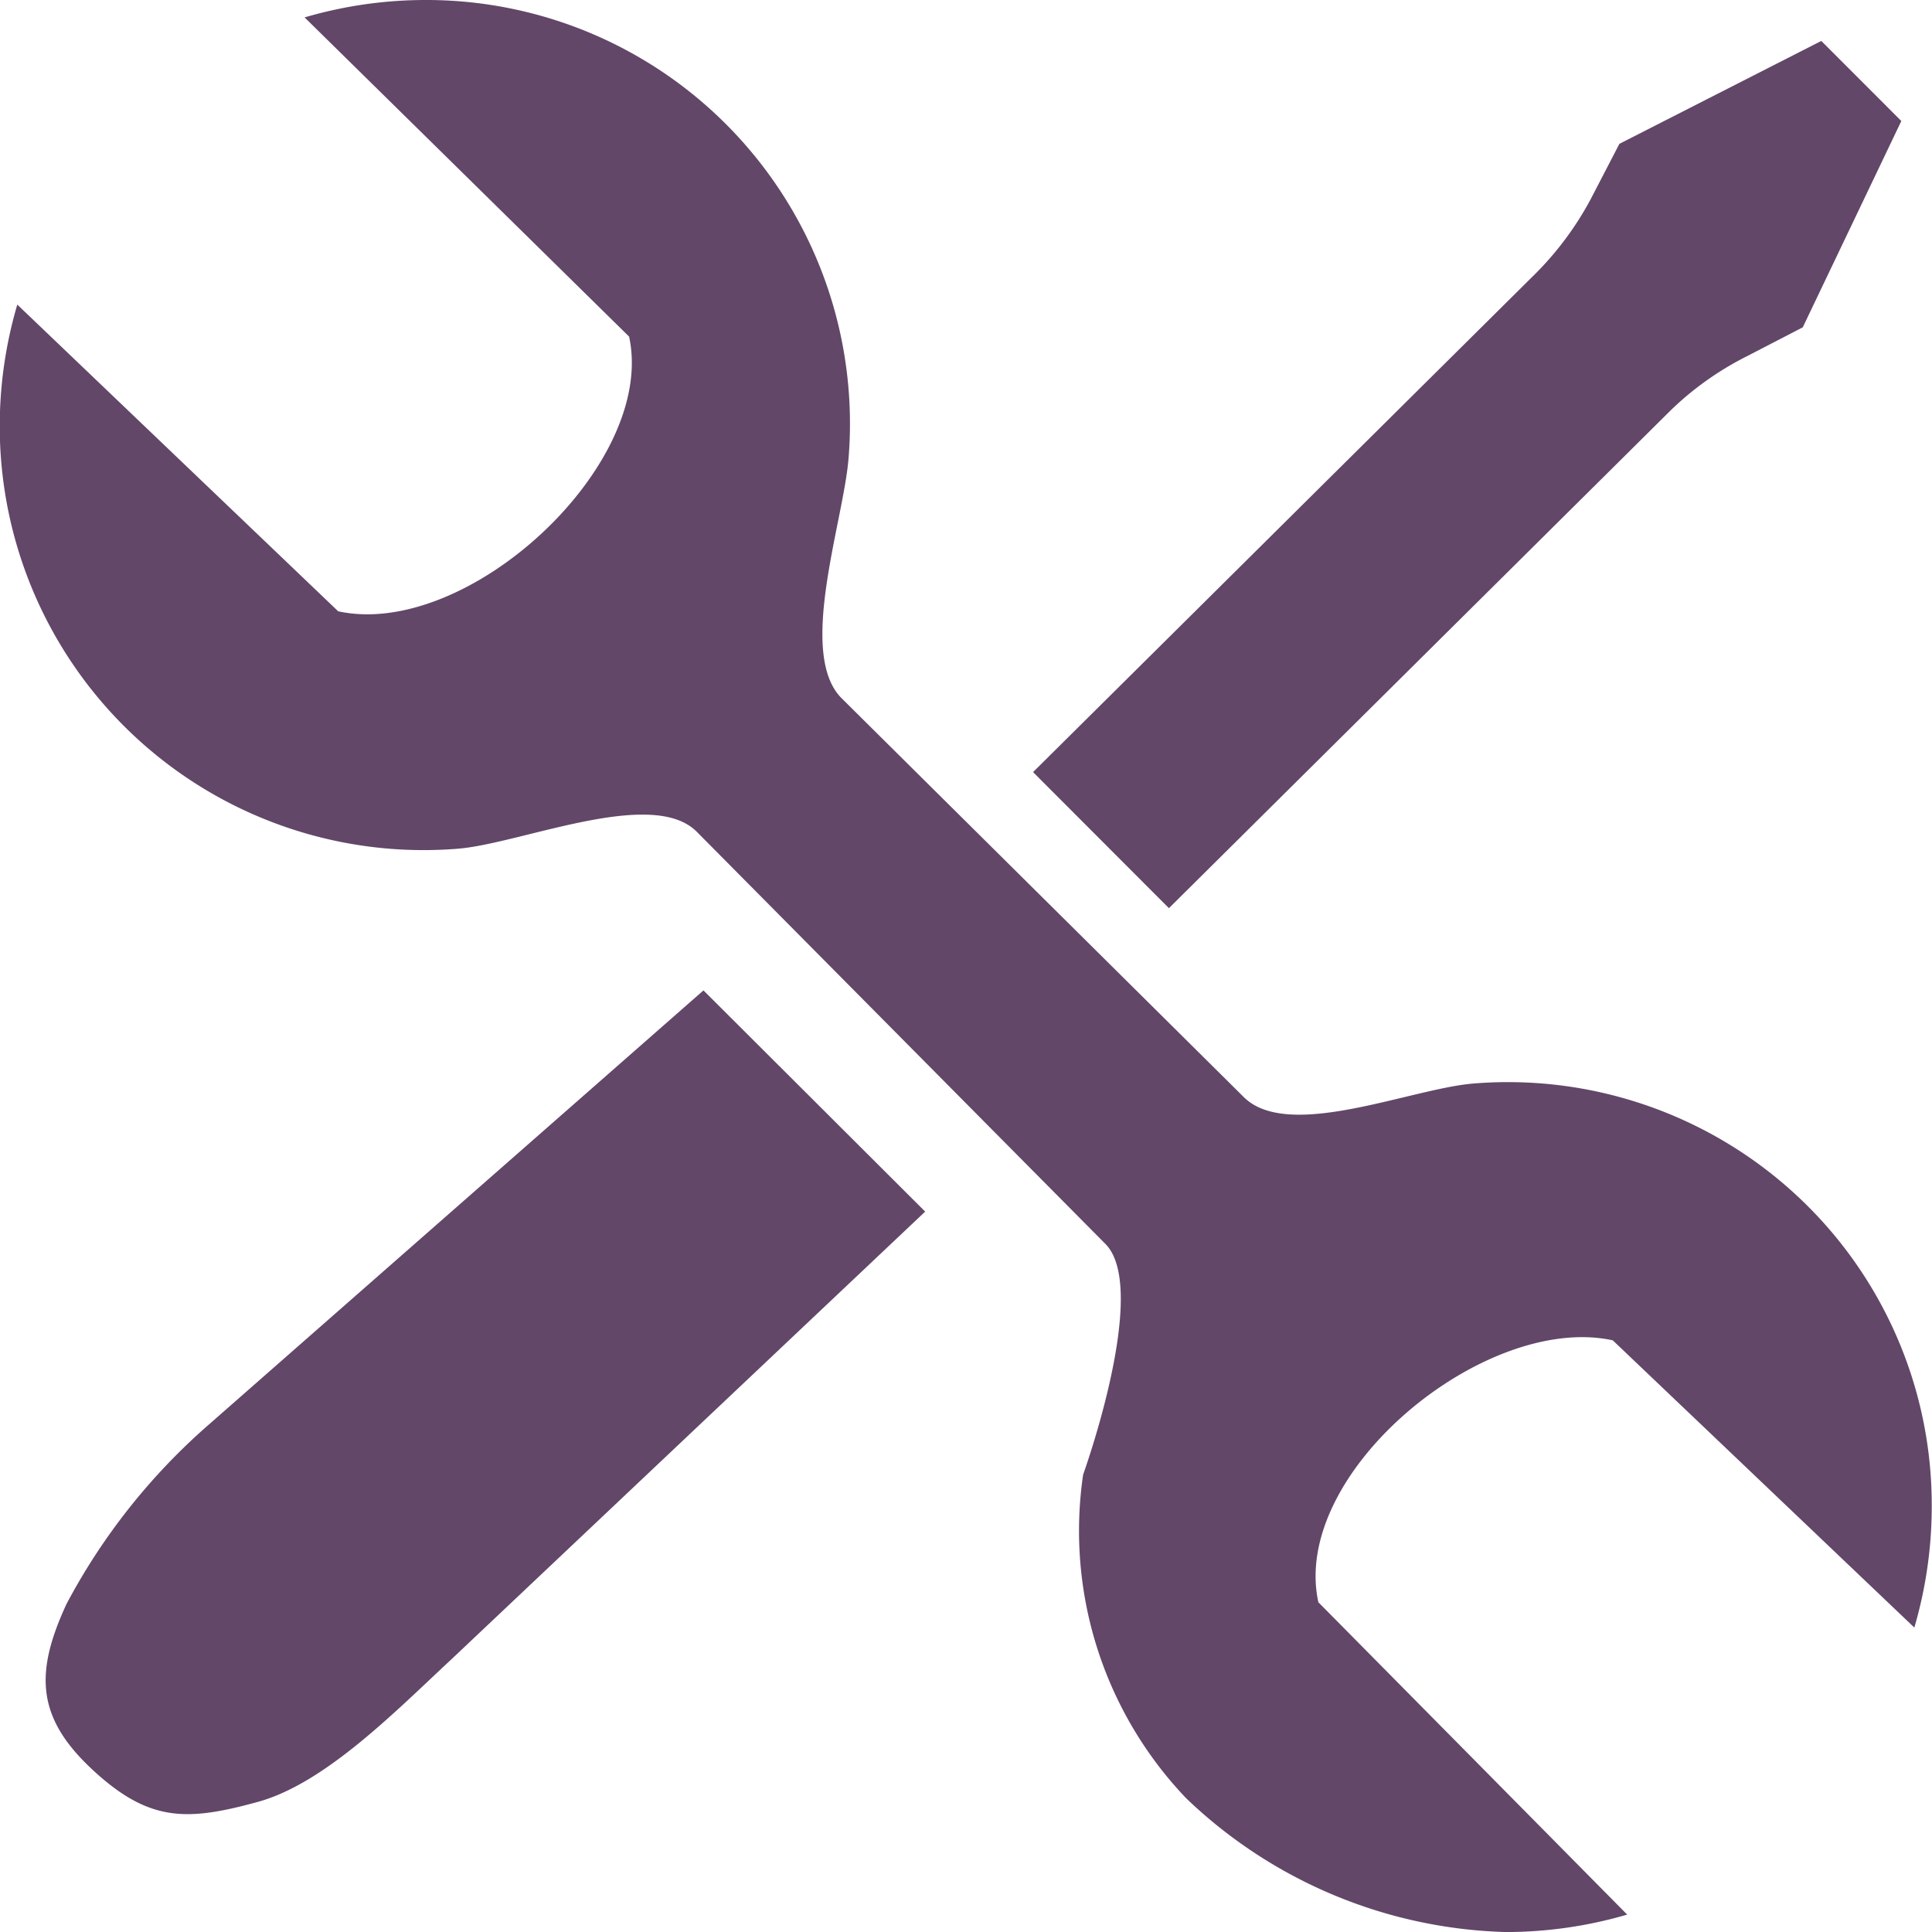 <svg id="icon_repair" xmlns="http://www.w3.org/2000/svg" width="37.854" height="37.854" viewBox="0 0 37.854 37.854">
  <g id="그룹_36" data-name="그룹 36">
    <path id="path3041" d="M1596.142,367.394a8.317,8.317,0,0,0-6.539-2.412c-1.236.093-3.645,1.142-4.522.265l-7.877-7.812c-.879-.879.044-3.479.137-4.716a8.3,8.3,0,0,0-8.285-8.965,8.424,8.424,0,0,0-2.374.341l6.358,6.254c.543,2.506-3.159,5.935-5.7,5.382l-6.287-6.009a8.415,8.415,0,0,0-.344,2.38,8.305,8.305,0,0,0,8.965,8.282c1.235-.095,3.814-1.213,4.691-.334l8.008,8.077c.875.883-.437,4.519-.437,4.519a7.587,7.587,0,0,0,2.019,6.342,9.417,9.417,0,0,0,6.263,2.621,8.469,8.469,0,0,0,2.378-.342l-6.051-6.12c-.555-2.536,3.263-5.675,5.768-5.132l5.909,5.628a8.453,8.453,0,0,0,.341-2.375A8.272,8.272,0,0,0,1596.142,367.394Z" transform="translate(-1560.714 -343.754)" fill="#624769"/>
    <path id="path6139-8-6" d="M1576.209,361.255l9.84-9.763a6.053,6.053,0,0,1,1.486-1.052l1.093-.566,1.931-4.042-1.568-1.569-3.956,2.016-.566,1.091a6.188,6.188,0,0,1-1.082,1.456l-9.84,9.763Z" transform="translate(-1553.306 -343.461)" fill="#624769"/>
    <path id="path6139-8-4" d="M1565.437,371.959c1.323-.363,2.7-1.778,3.8-2.8l9.276-8.766-4.344-4.334-9.709,8.522a12.312,12.312,0,0,0-2.771,3.5c-.618,1.337-.6,2.219.511,3.249S1564.051,372.339,1565.437,371.959Z" transform="translate(-1560.386 -336.654)" fill="#624769"/>
  </g>
</svg>
